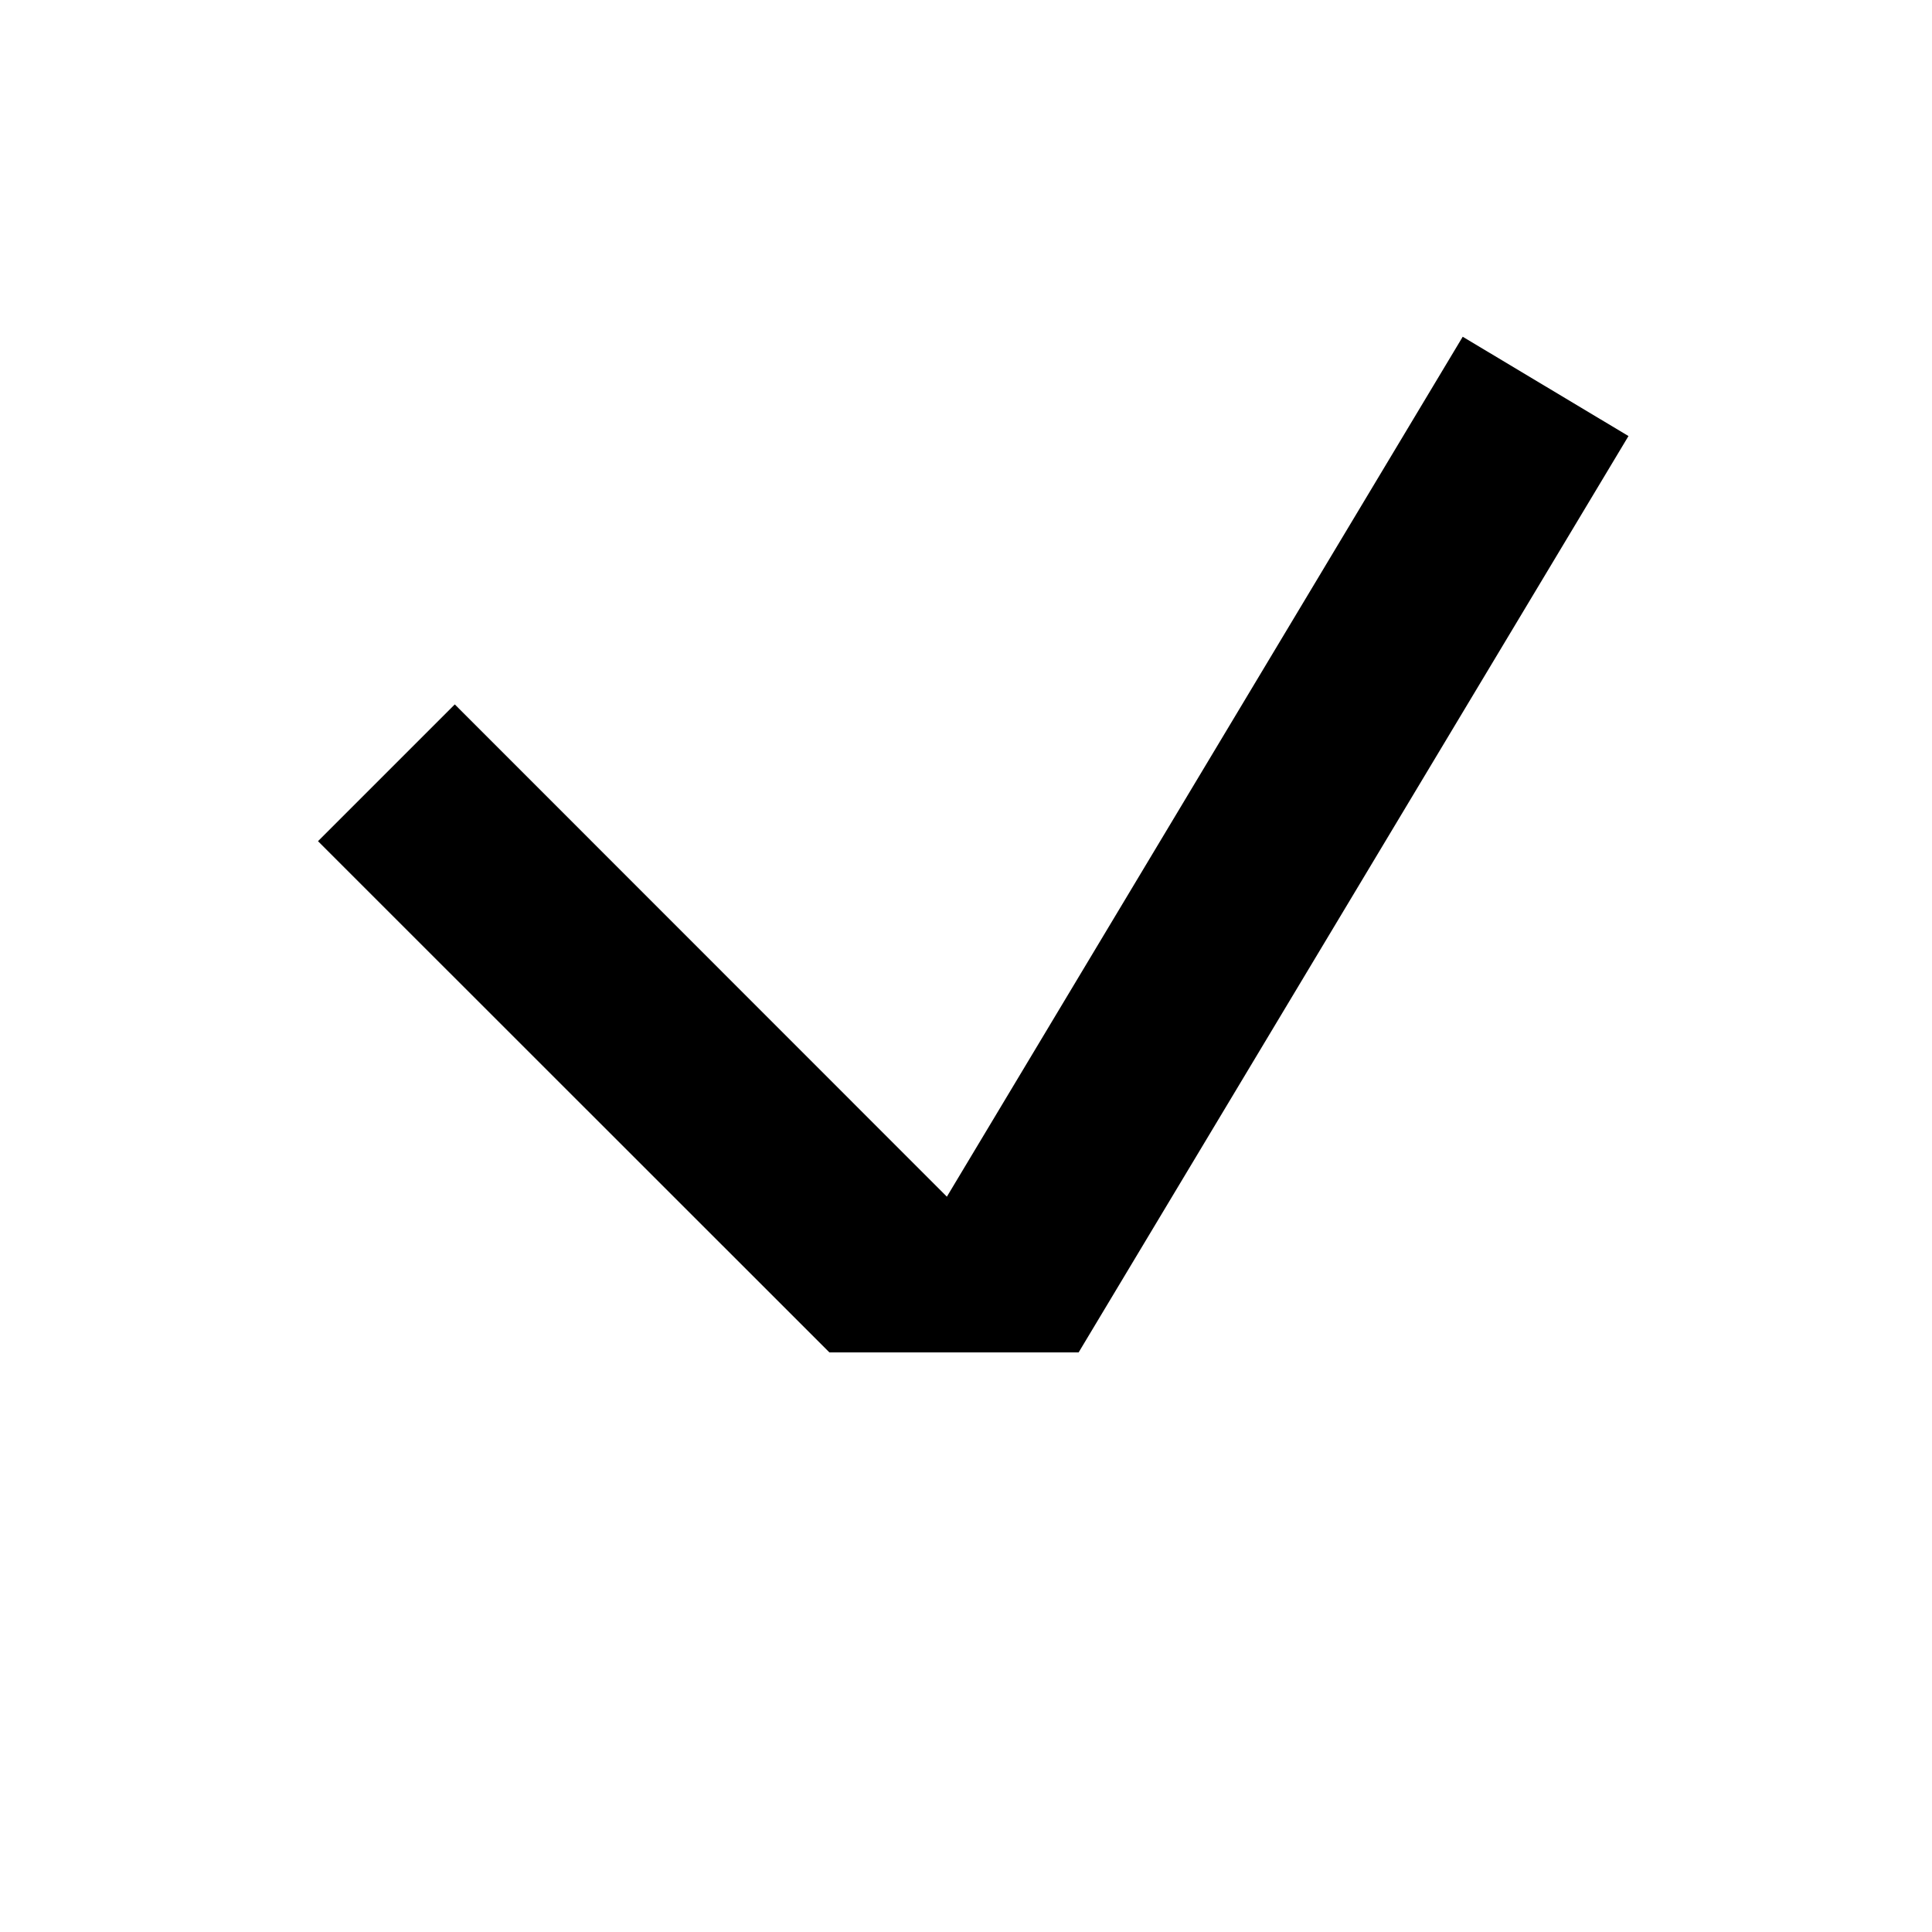 <?xml version="1.0" encoding="UTF-8"?>
<svg id="Layer_1" data-name="Layer 1" xmlns="http://www.w3.org/2000/svg" width="100" height="100" viewBox="0 0 100 100">
  <polygon points="84.29 22.57 75.71 17.43 49.01 61.94 23.54 36.46 16.46 43.54 42.93 70 55.83 70 84.29 22.57"/>
</svg>